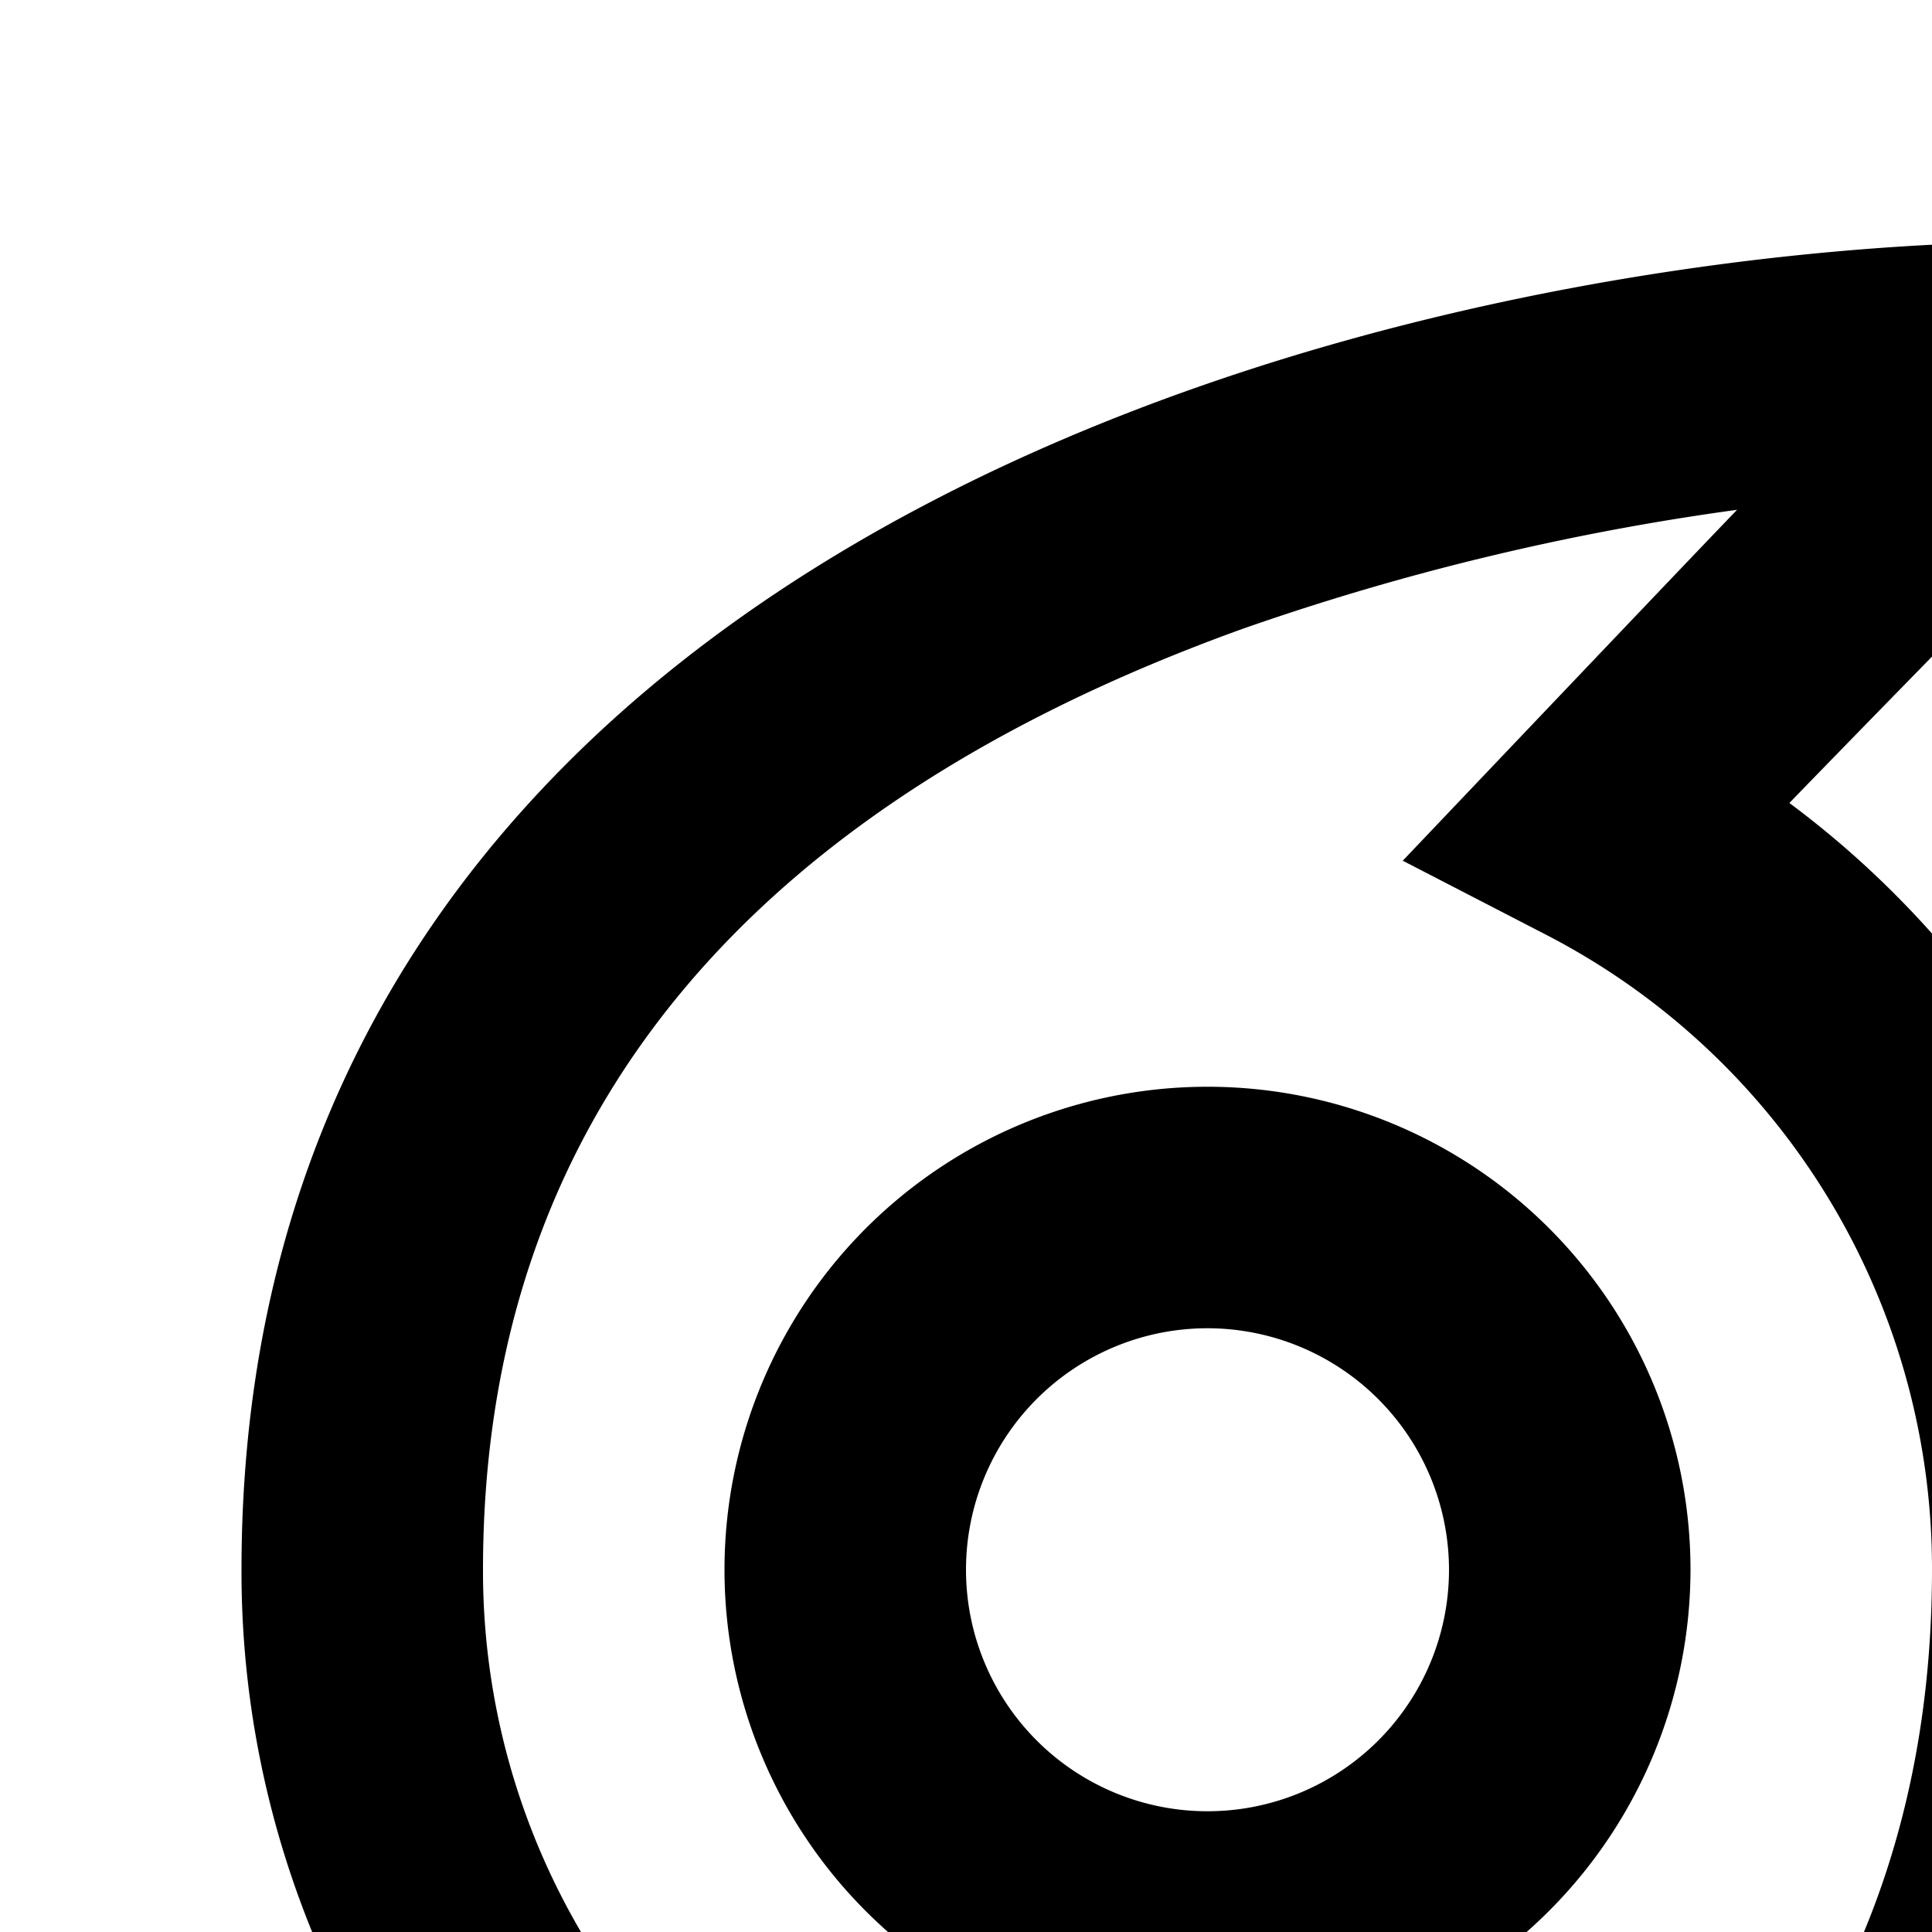 <svg xmlns="http://www.w3.org/2000/svg" viewBox="0 0 16 16"><path d="M10,17a4,4,0,1,1,4-4A4.005,4.005,0,0,1,10,17Zm0-6a2,2,0,1,0,2,2A2.002,2.002,0,0,0,10,11Z"/><path d="M14.819 6.65c.116-.121 1.864-1.919 2.888-2.943A1 1 0 0017 2C11.812 2 2 4.299 2 13a7.894 7.894 0 003.181 6.35c-.161.168-1.951 2.005-2.888 2.943A1 1 0 003 24c5.188 0 15-2.299 15-11A7.893 7.893 0 0014.819 6.65zM9.707 20.793a20.94 20.94 0 01-4.093.985c.162-.166 2.768-2.905 2.768-2.905l-1.174-.607A5.906 5.906 0 014 13c0-3.667 2.118-6.289 6.293-7.793a20.94 20.94 0 014.093-.985c-.227.232-2.769 2.906-2.769 2.906l1.175.607A5.907 5.907 0 0116 13C16 16.667 13.882 19.289 9.707 20.793zM30 17l-5-5-5 5 1.413 1.415L24 15.832V19a9.01 9.01 0 01-9 9H12v2h3A11.012 11.012 0 0026 19V15.832l2.586 2.582z"/></svg>